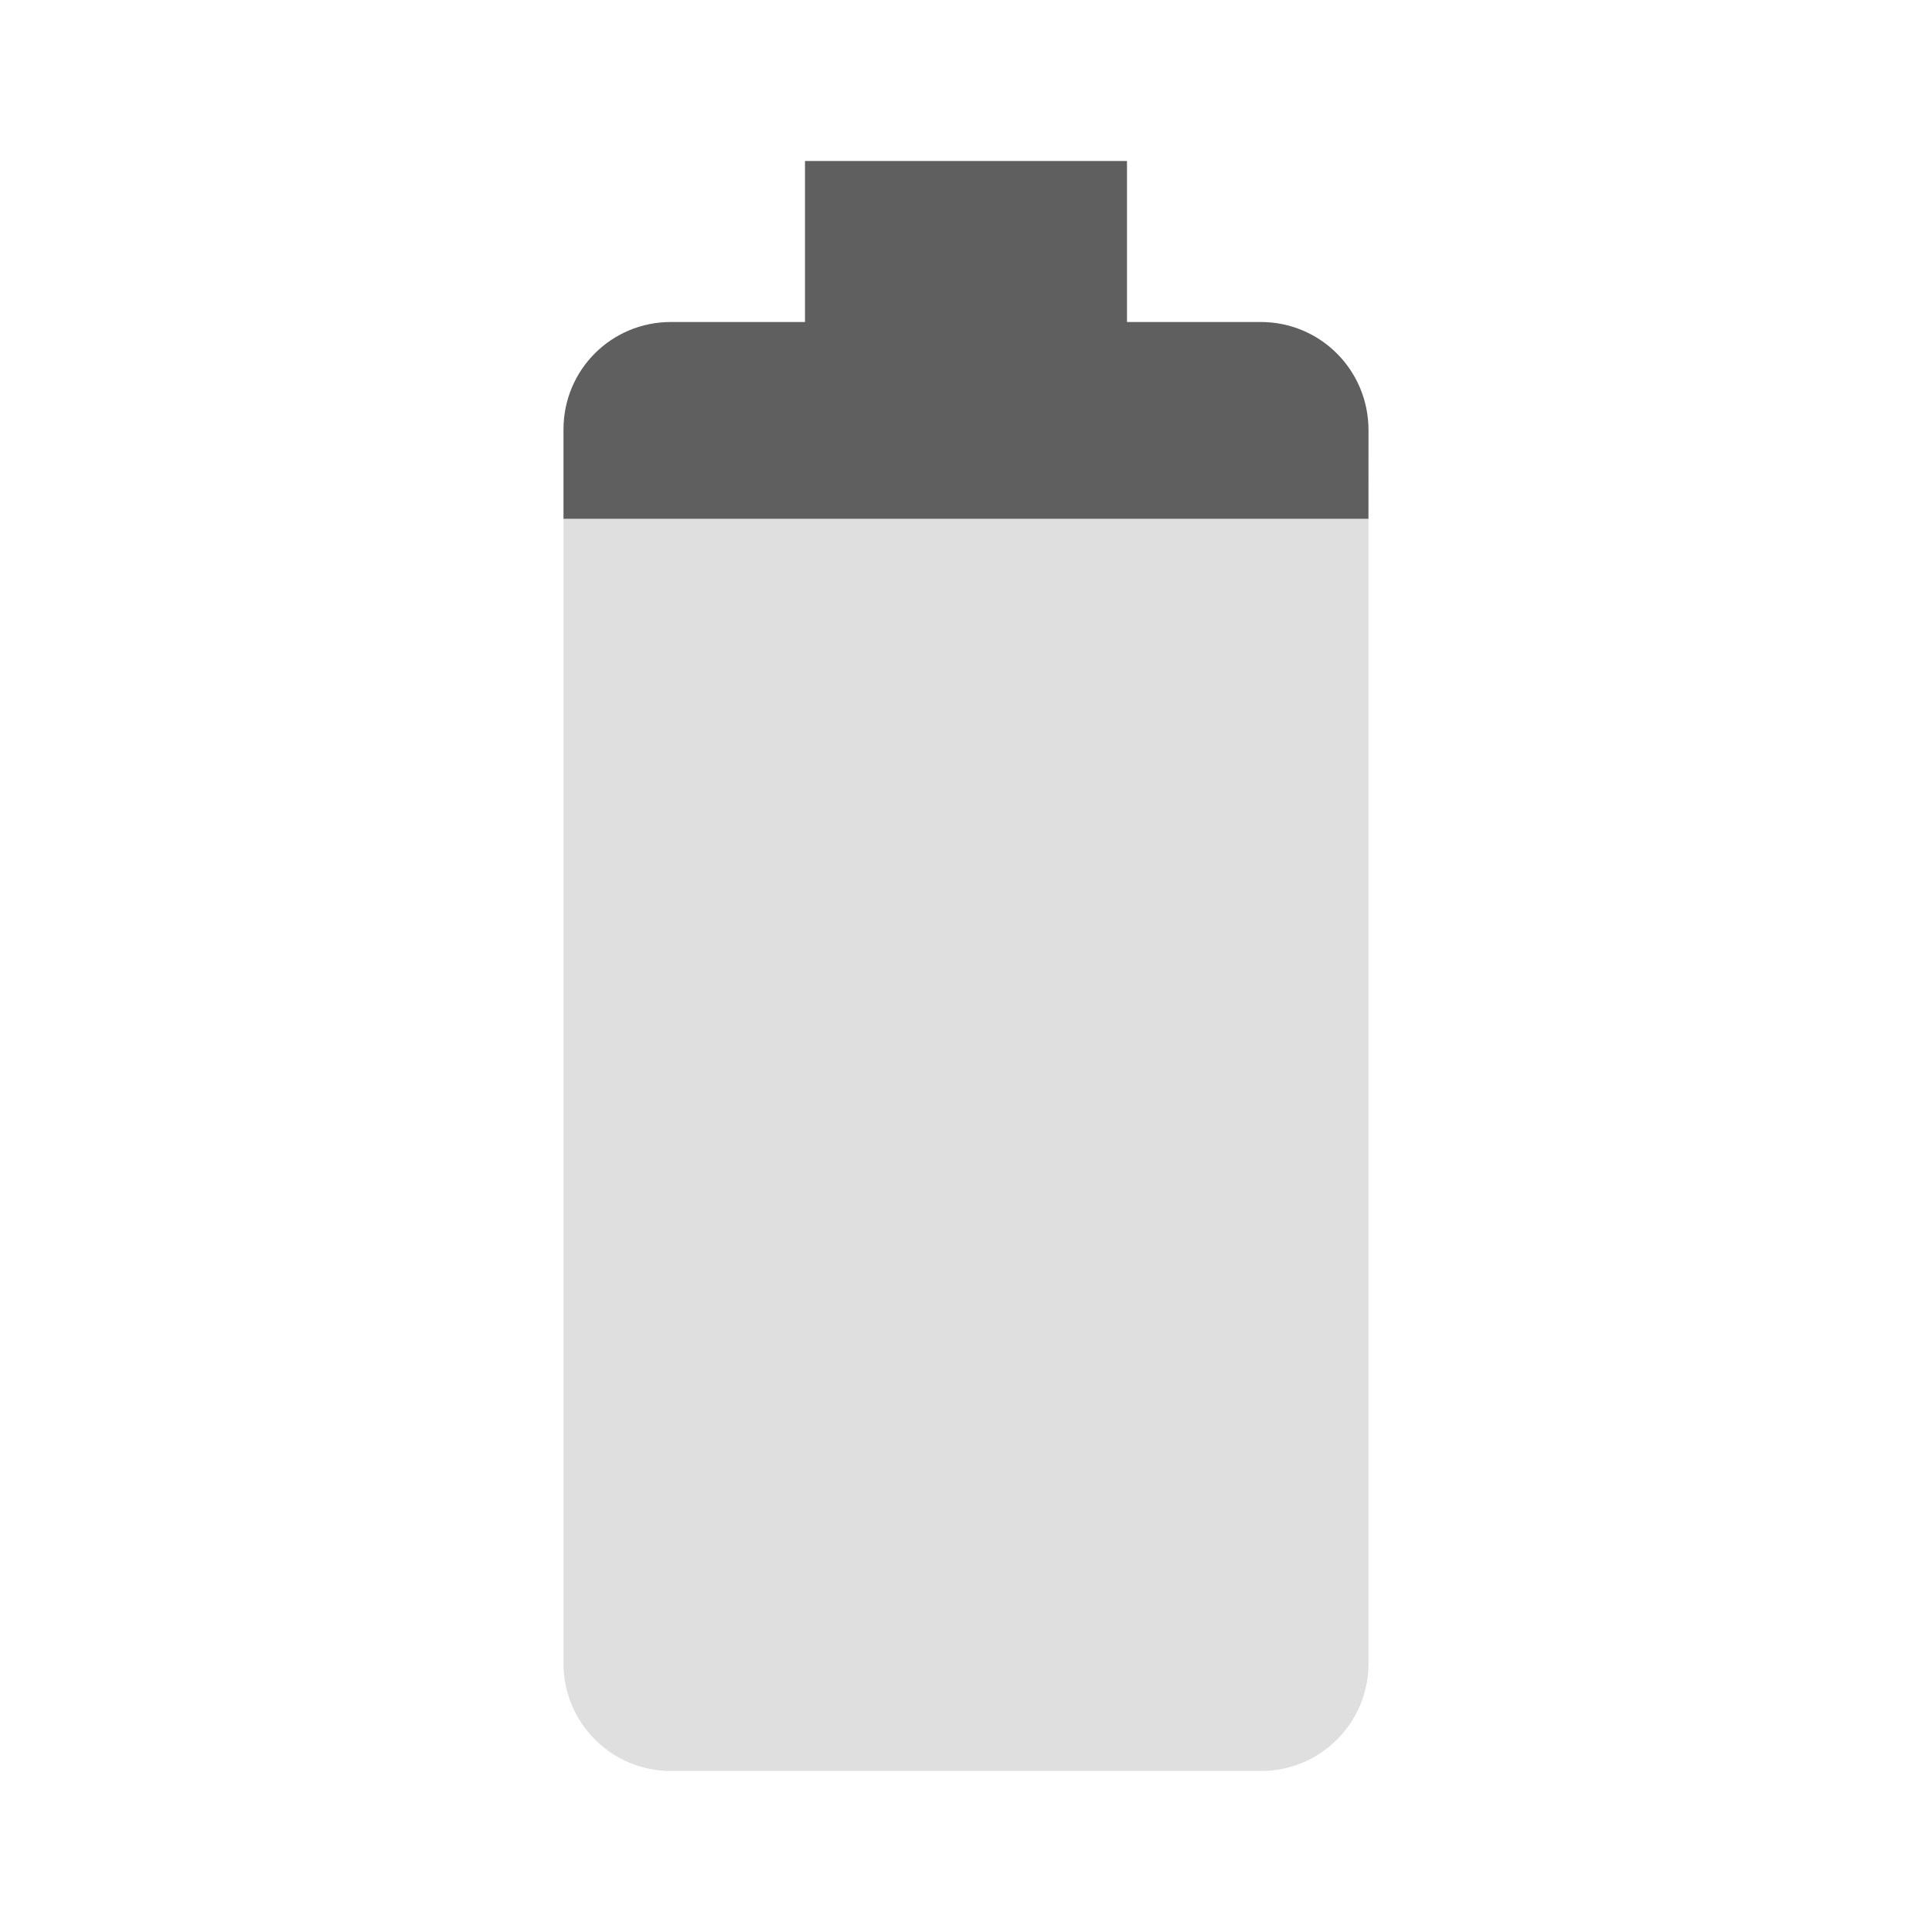 <svg xmlns="http://www.w3.org/2000/svg" viewBox="0 0 48 48"><path fill="#dfdfdf" d="m14 12.889v28.441c0 1.47 1.189 2.67 2.668 2.67h14.664c1.469 0 2.668-1.19 2.668-2.67v-28.441h-2e-3 1e-3z"/><path fill="#5f5f5f" d="m33.999 12.889 1e-3 -2.221c-0.01-1.48-1.199-2.668-2.678-2.668h-3.322v-4h-8v4h-3.332c-1.479 0-2.668 1.188-2.668 2.668v2.221z"/></svg>
